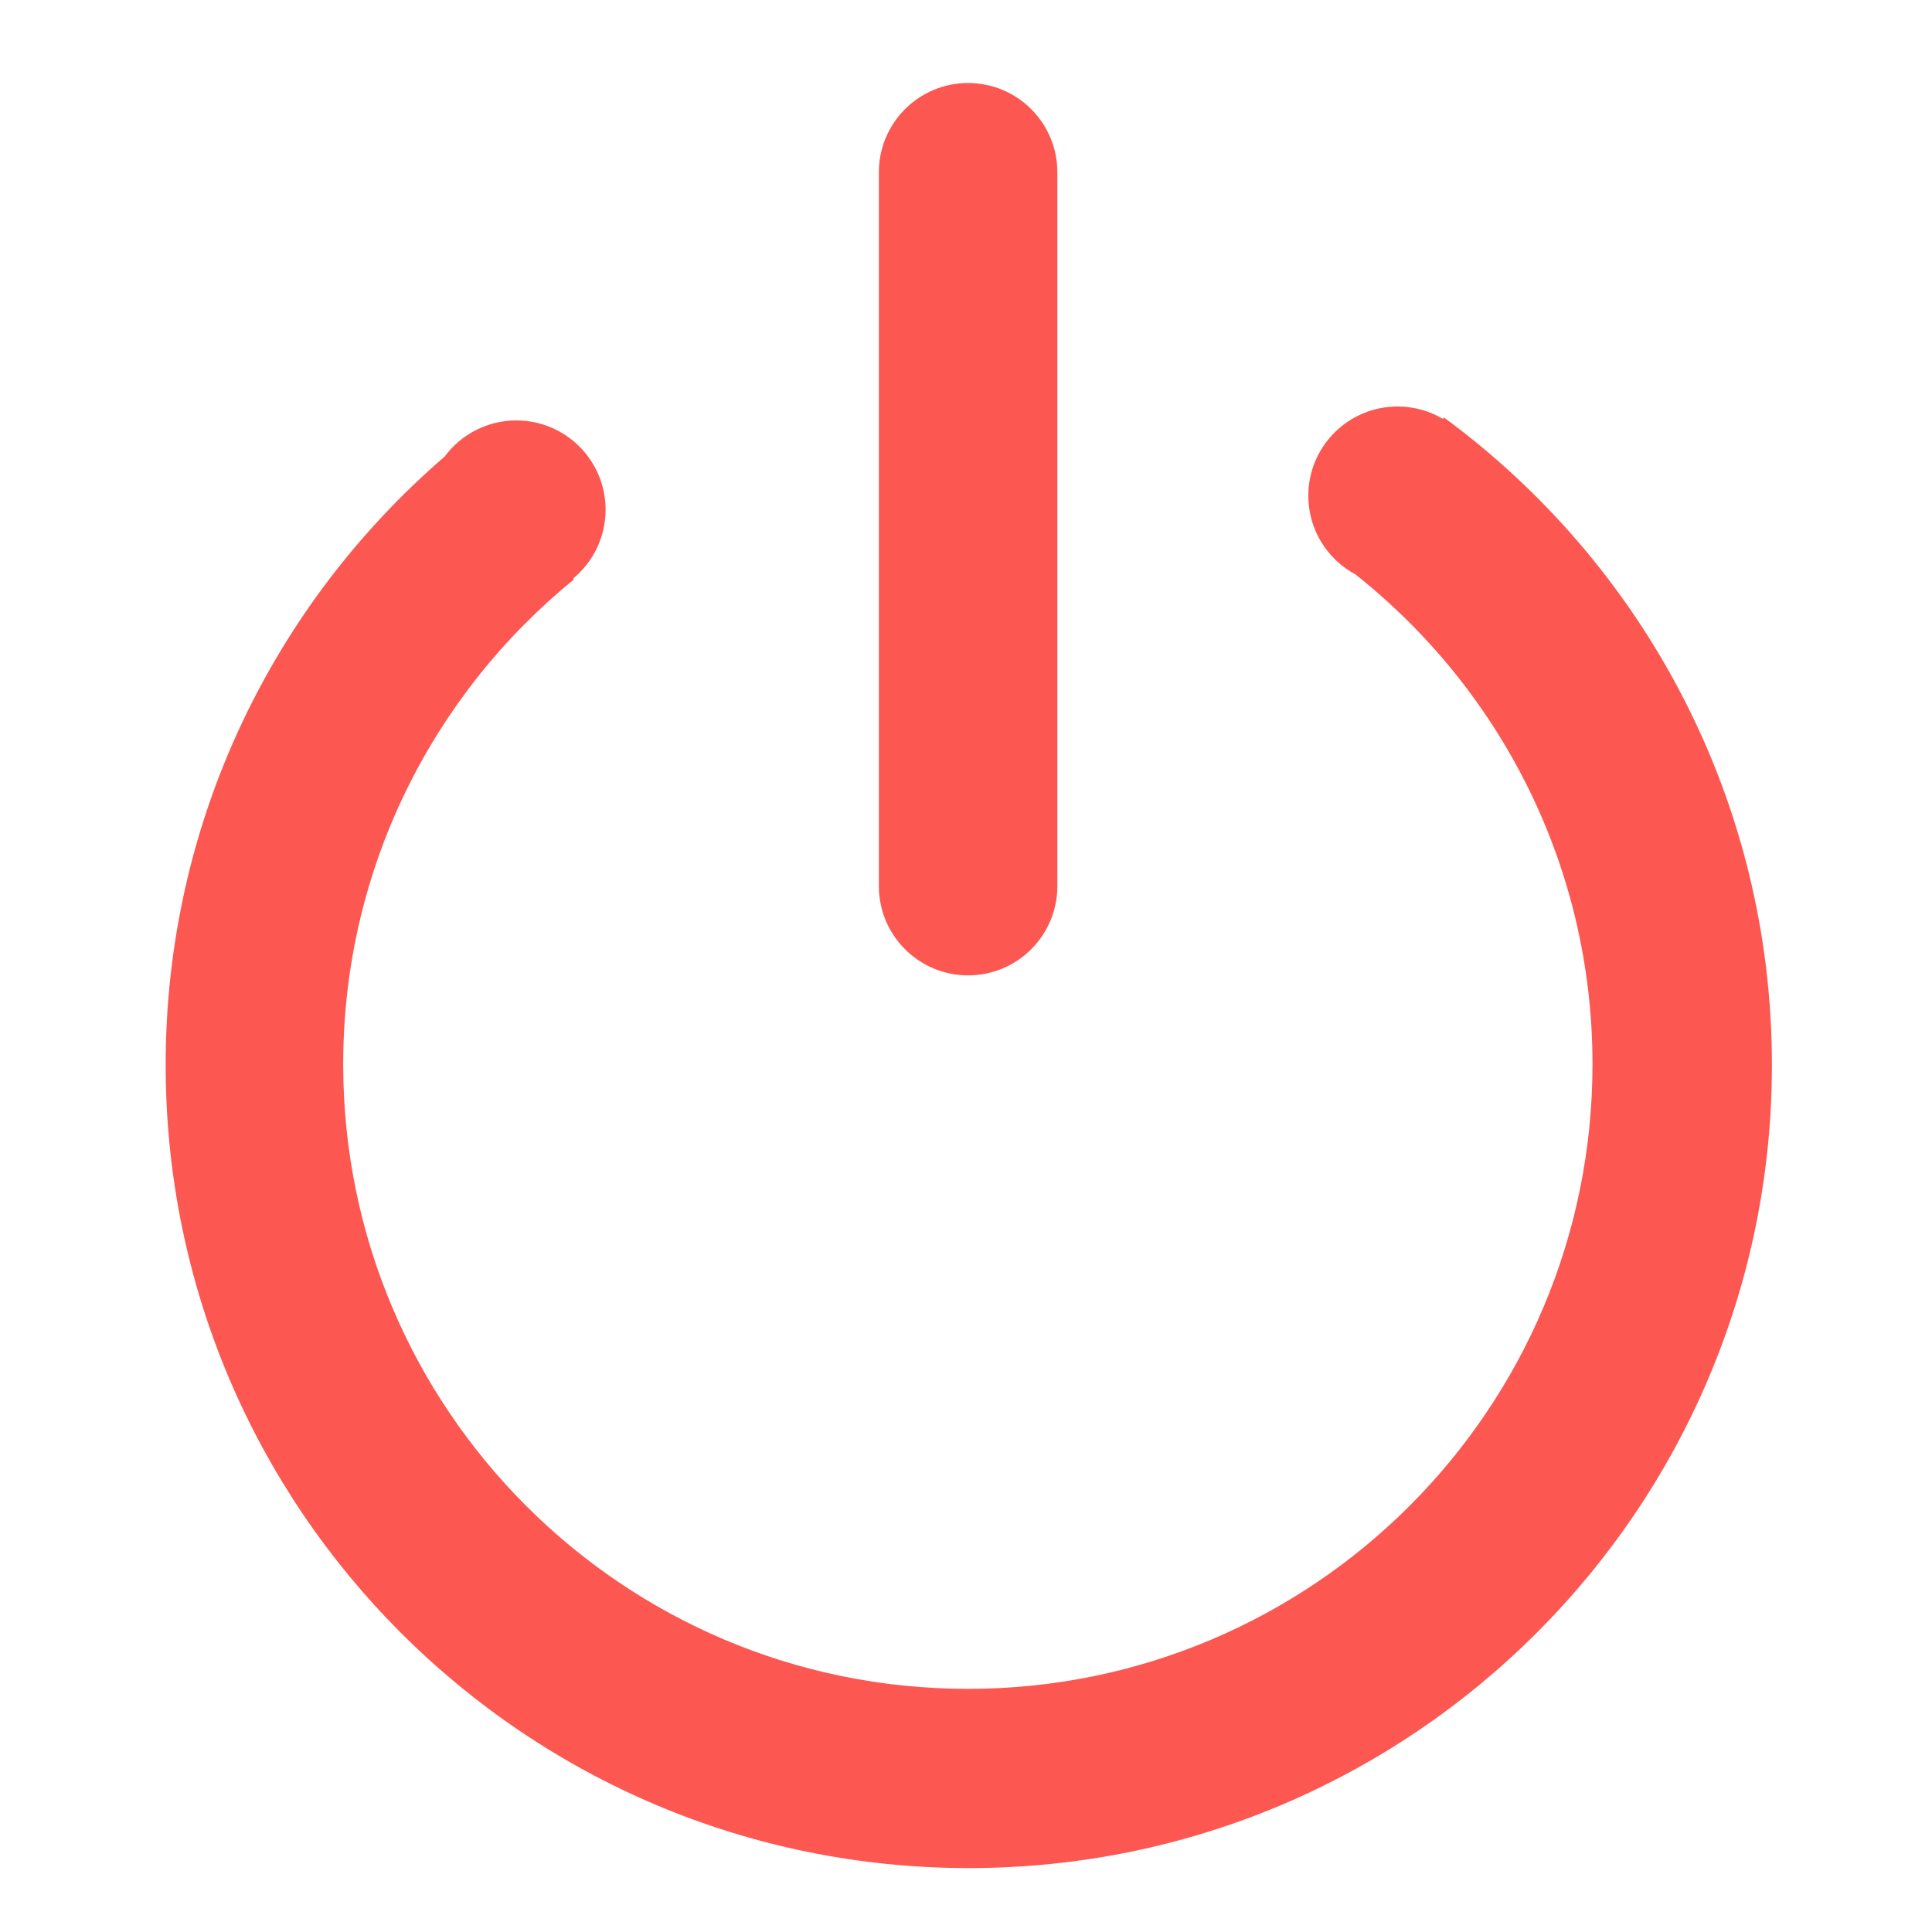 <?xml version="1.0" standalone="no"?><!DOCTYPE svg PUBLIC "-//W3C//DTD SVG 1.1//EN" "http://www.w3.org/Graphics/SVG/1.1/DTD/svg11.dtd"><svg t="1732181335230" class="icon" viewBox="0 0 1024 1024" version="1.1" xmlns="http://www.w3.org/2000/svg" p-id="15429" xmlns:xlink="http://www.w3.org/1999/xlink" width="200" height="200"><path d="M513.122 516.969c26.122 0 47.298-21.179 47.298-47.297V91.297c0-26.121-21.176-47.296-47.298-47.296-26.126 0-47.301 21.175-47.301 47.296v378.374c0 26.117 21.175 47.297 47.301 47.297z m252.191-295.706l-0.507 0.776c-7.049-4.181-15.276-6.588-24.068-6.588-26.125 0-47.303 21.175-47.303 47.296 0 18.032 10.092 33.699 24.934 41.678 76.549 60.642 125.691 154.378 125.691 259.622 0 182.854-148.23 331.083-331.08 331.083-182.848 0-331.078-148.229-331.078-331.083 0-103.678 47.667-196.209 122.266-256.915l-0.379-0.522c10.496-8.676 17.186-21.793 17.186-36.476 0-26.12-21.177-47.296-47.293-47.296-15.579 0-29.397 7.535-38.015 19.158-90.522 78.058-147.861 193.541-147.861 322.449 0 235.09 190.578 425.673 425.673 425.673 235.093 0 425.672-190.582 425.672-425.673-0.002-140.853-68.43-265.704-173.838-343.181z" fill="#fc5751" p-id="15430"></path></svg>